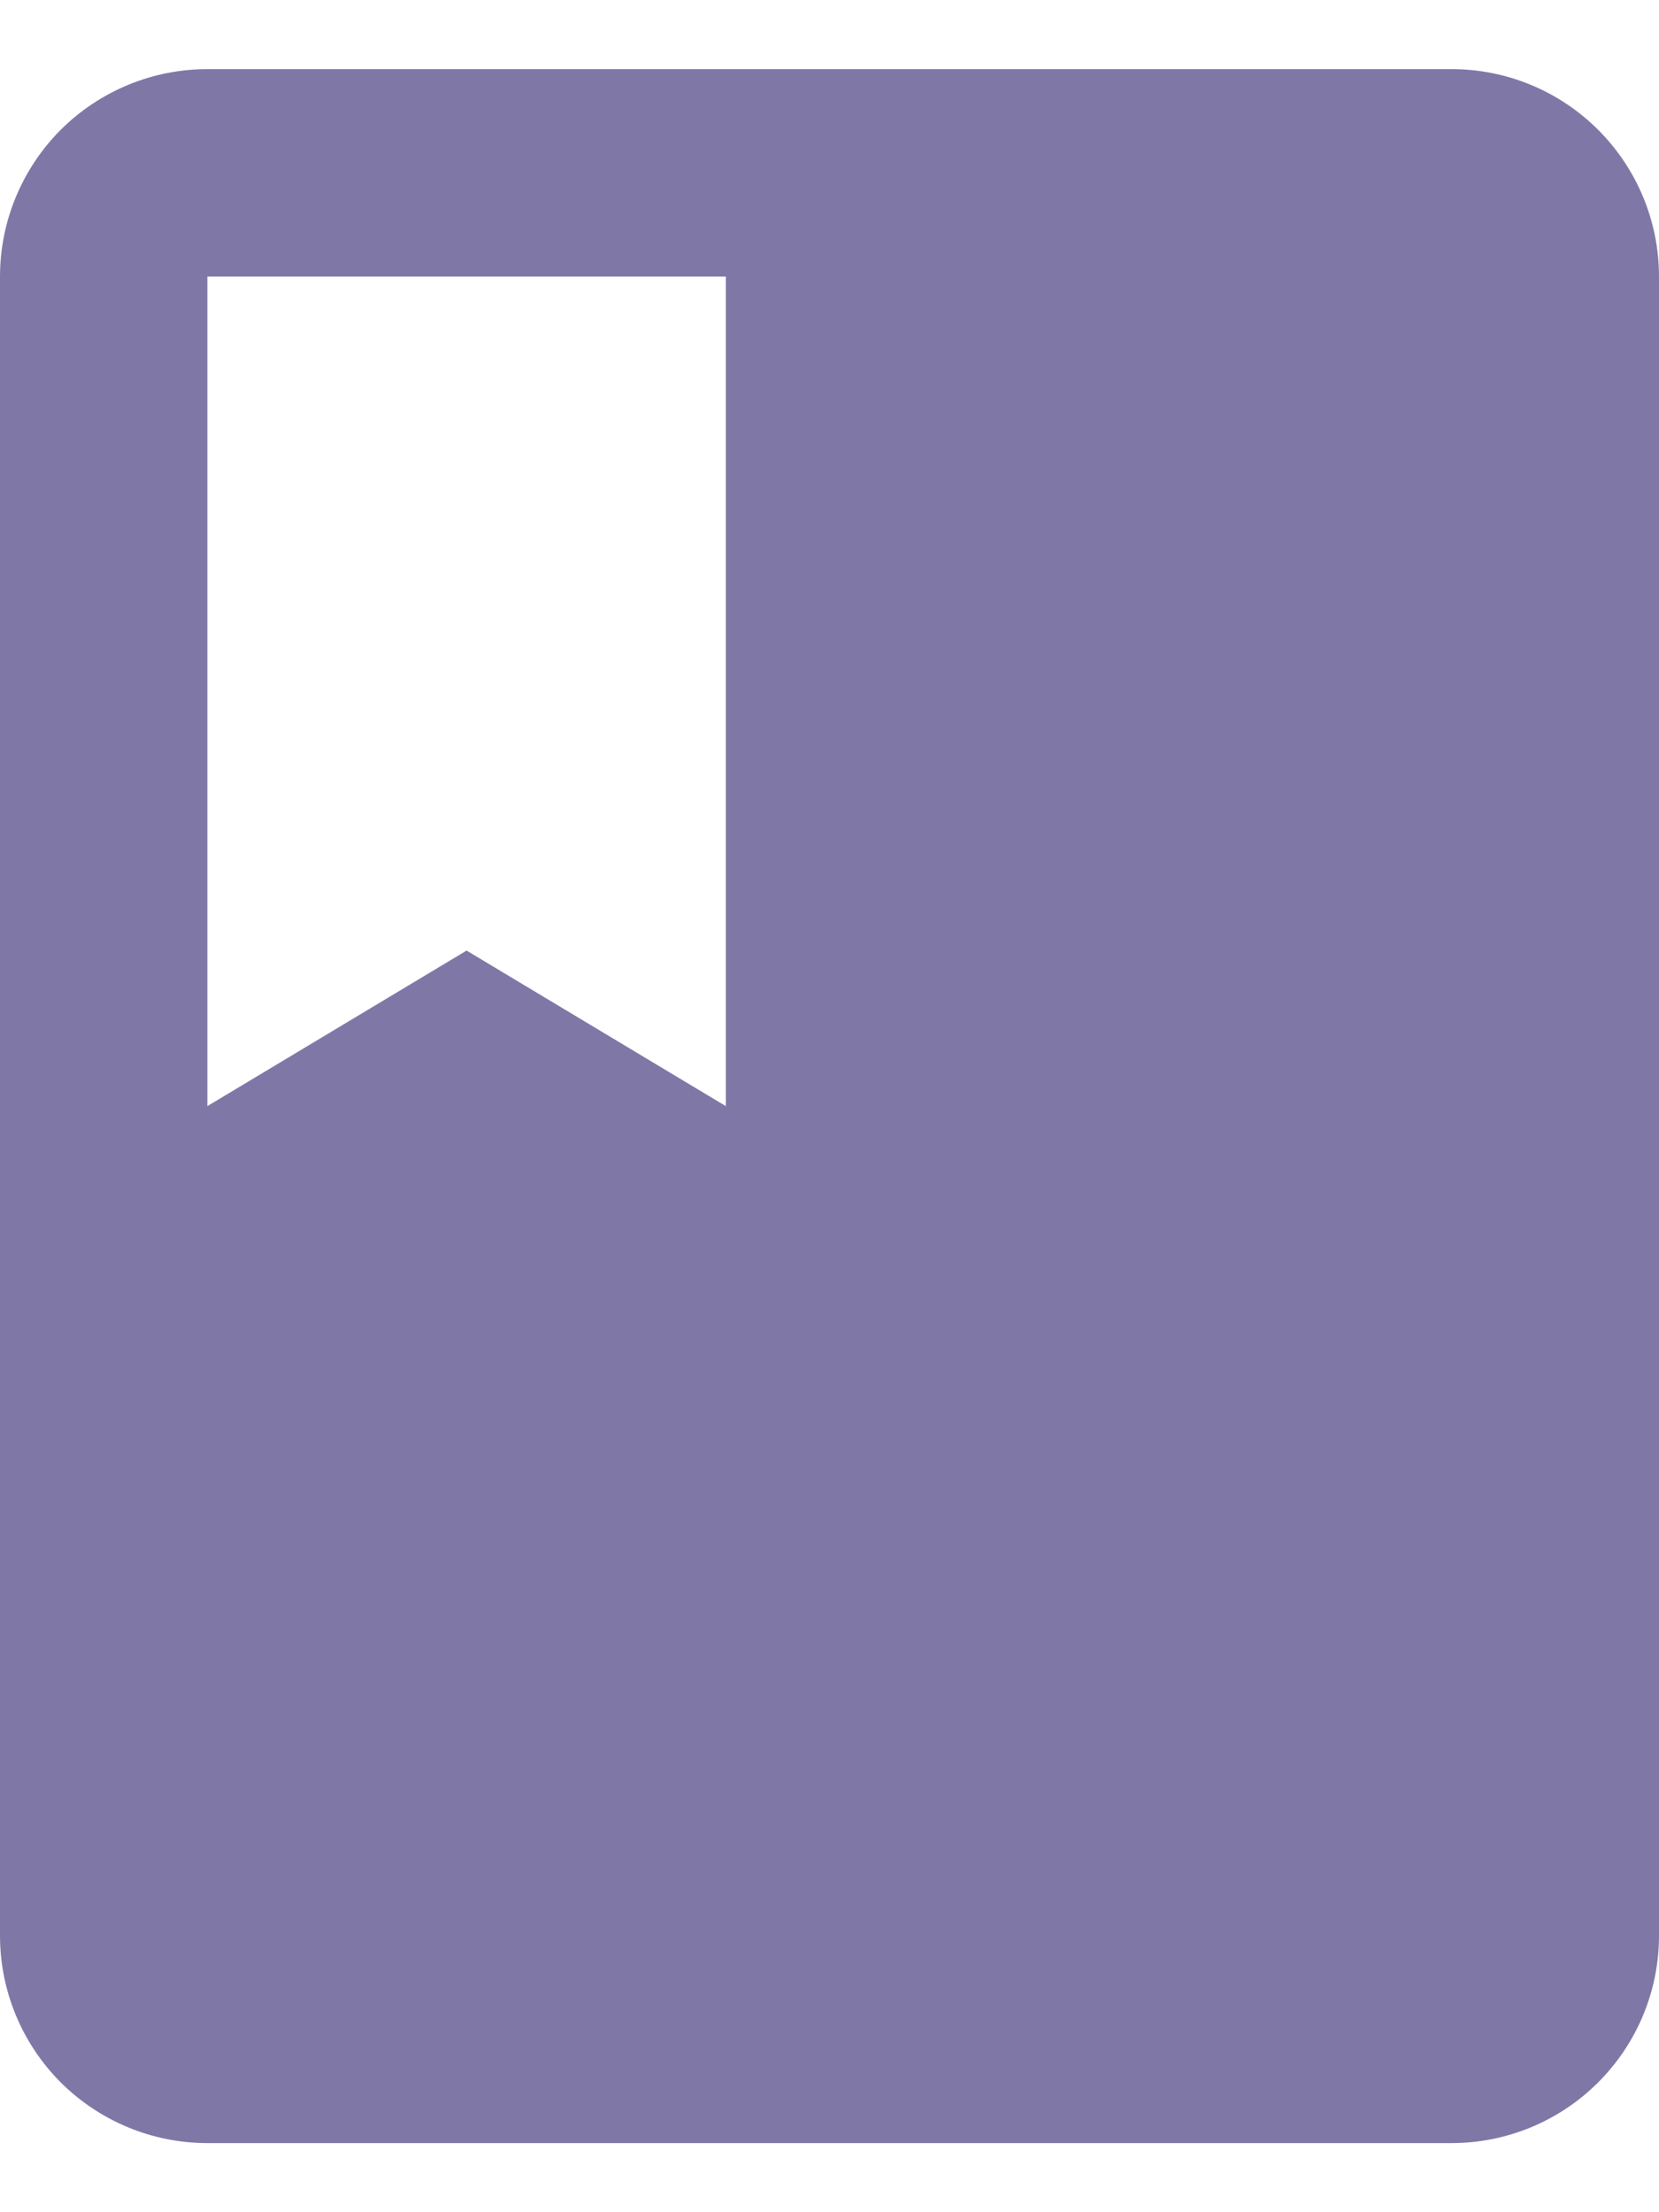 <svg width="12" height="16" viewBox="0 0 12 16" fill="none" xmlns="http://www.w3.org/2000/svg">
<path d="M1.5 2H5.25V8L3.375 6.875L1.5 8V2ZM10.5 0.5H1.5C1.102 0.5 0.721 0.658 0.439 0.939C0.158 1.221 -0 1.602 -0 2V14C-0 14.398 0.158 14.779 0.439 15.061C0.721 15.342 1.102 15.5 1.5 15.5H10.5C10.898 15.5 11.279 15.342 11.56 15.061C11.842 14.779 12 14.398 12 14V2C12 1.602 11.842 1.221 11.56 0.939C11.279 0.658 10.898 0.5 10.5 0.5Z" fill="#7F78A7"/>
</svg>
